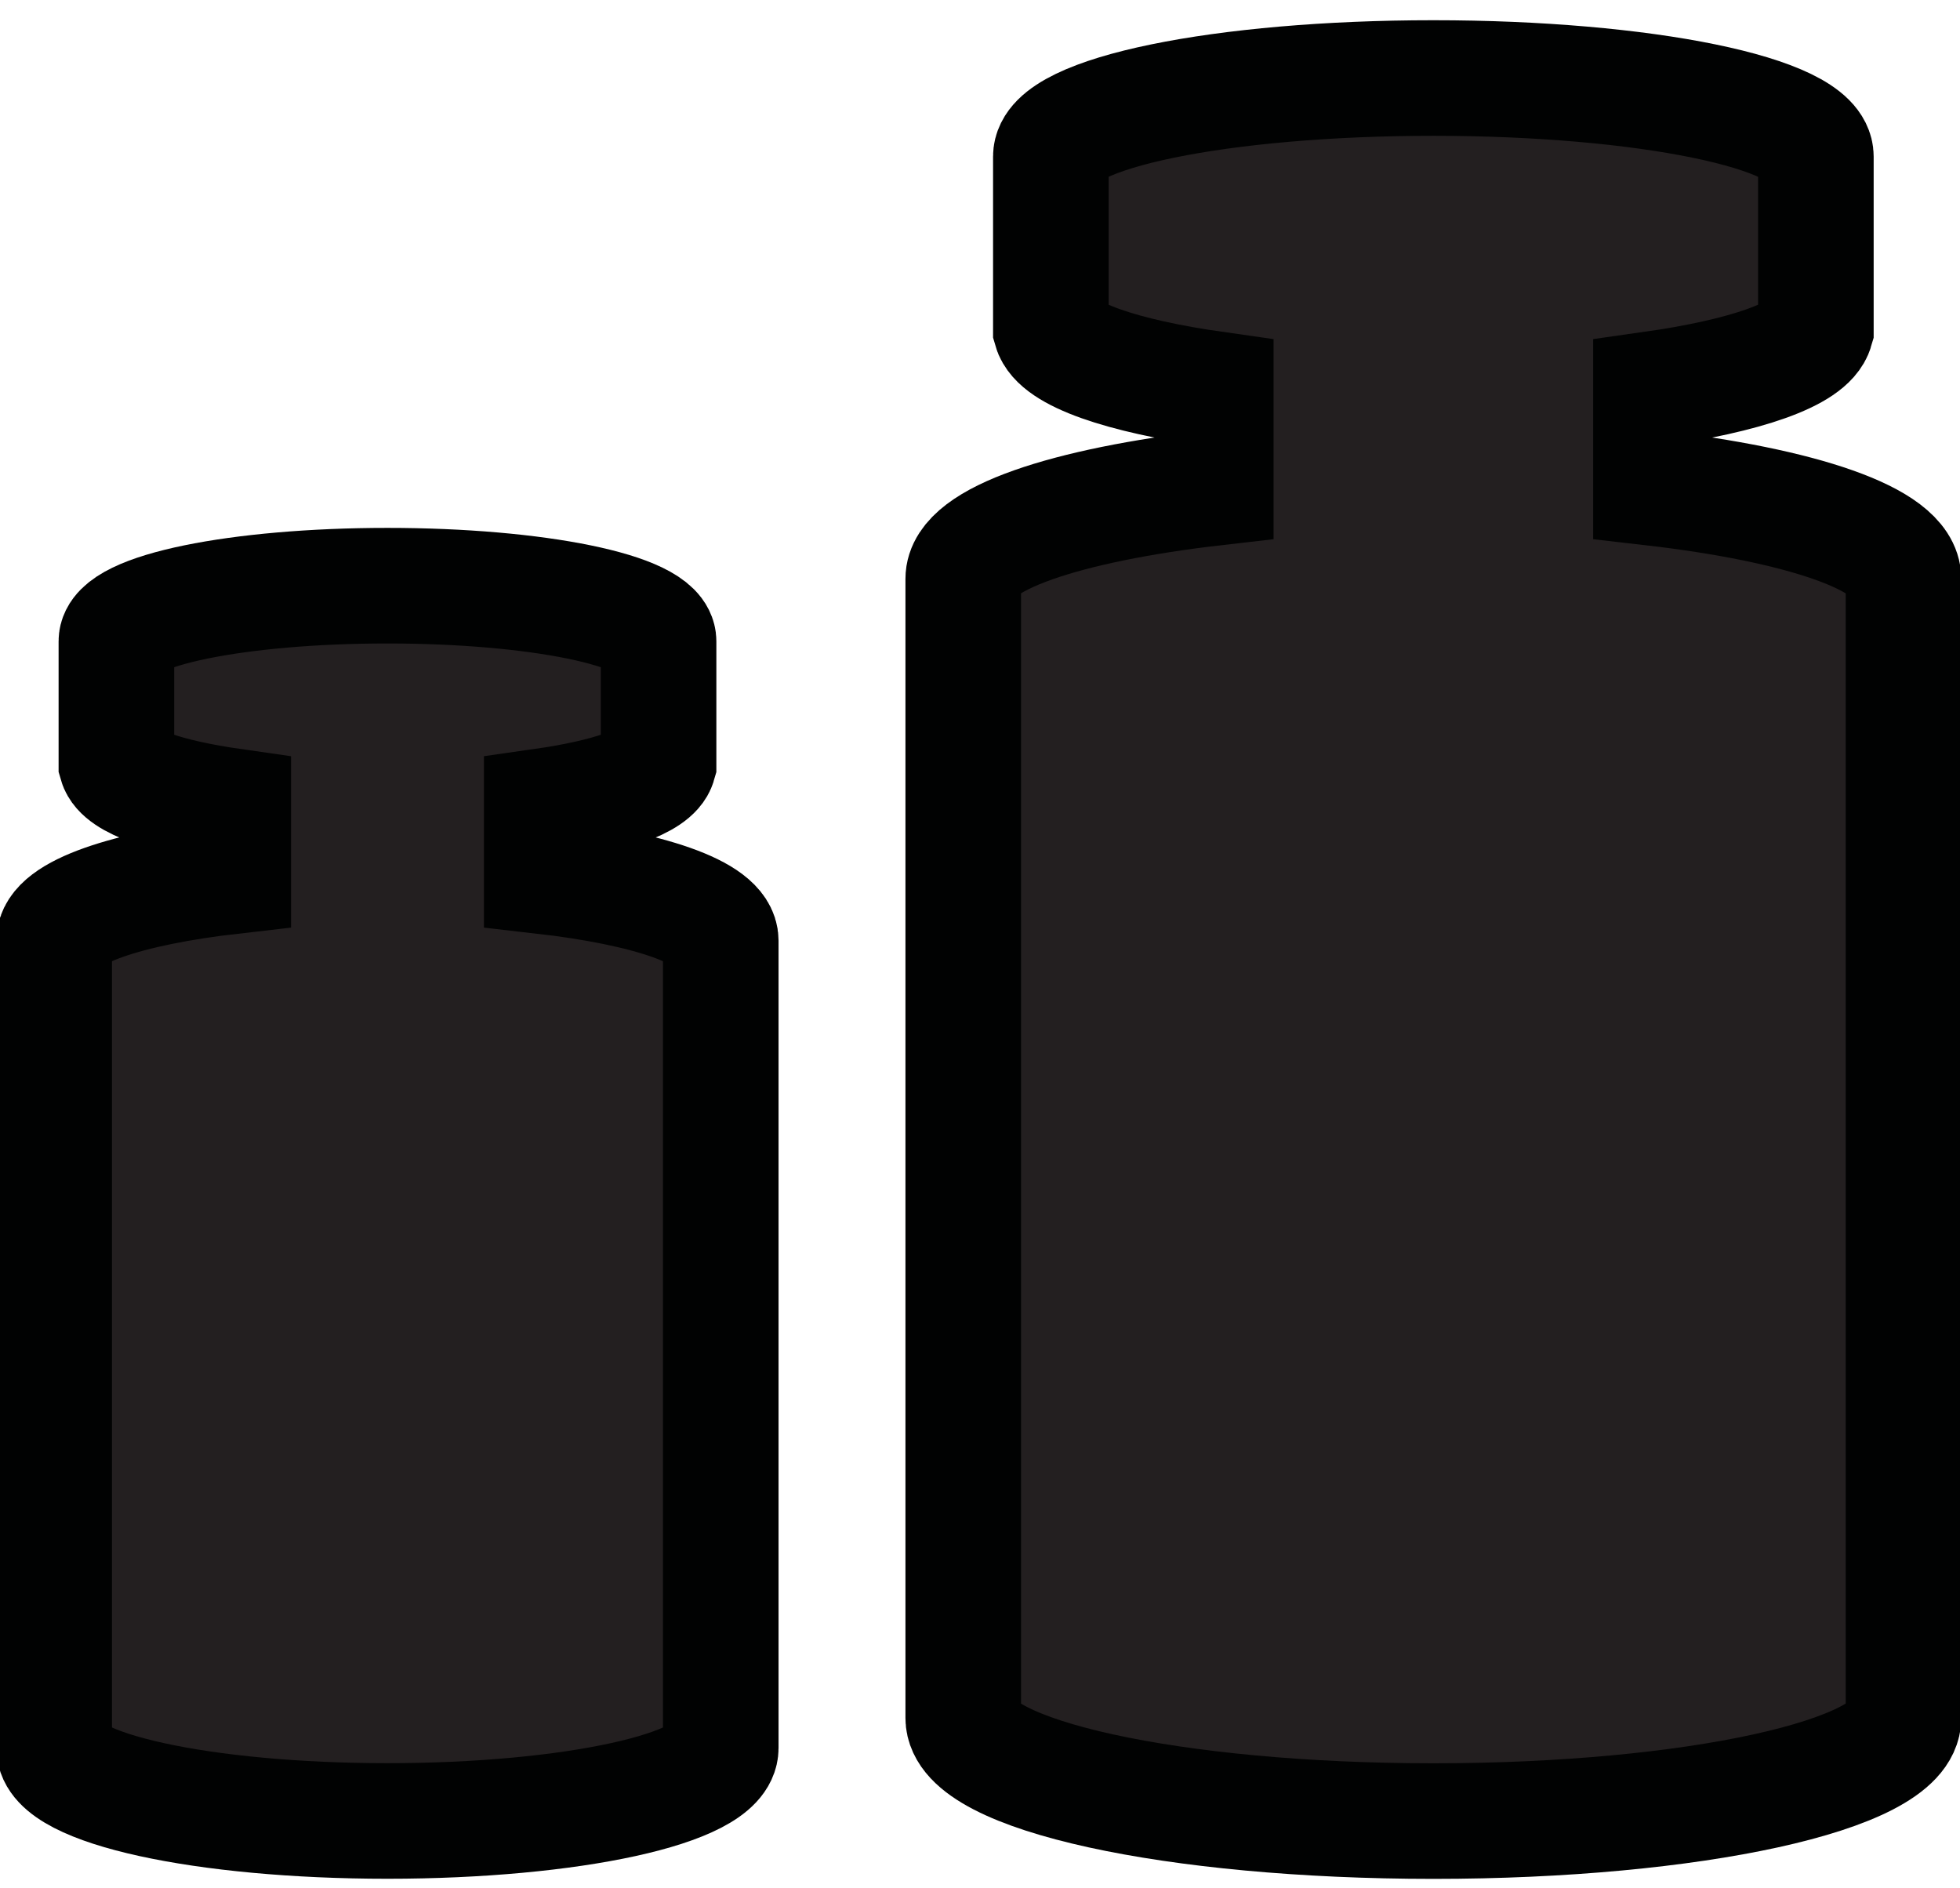 
<svg version="1.1" id="Шар_1" 	 xmlns="http://www.w3.org/2000/svg" xmlns:xlink="http://www.w3.org/1999/xlink" x="0px" y="0px" width="16.958px"
	 height="16.334px" viewBox="0 0 16.958 16.334" enable-background="new 0 0 16.958 16.334" xml:space="preserve">
<path fill="#231F20" d="M10.519,4.219V3.368C9.708,3.253,9.153,3.065,9.092,2.851V1.354c0-0.375,1.481-0.679,3.309-0.679
	c1.827,0,3.31,0.304,3.31,0.679v1.497c-0.062,0.214-0.615,0.402-1.427,0.517v0.851c1.298,0.149,2.185,0.446,2.185,0.789v9.855
	c0,0.492-1.82,0.892-4.067,0.892s-4.068-0.399-4.068-0.892V5.008C8.333,4.665,9.22,4.368,10.519,4.219"/>
<path fill="none" stroke="#010202" stroke-miterlimit="10" d="M10.519,4.219V3.368C9.708,3.253,9.153,3.065,9.092,2.851V1.354
	c0-0.375,1.481-0.679,3.309-0.679c1.827,0,3.31,0.304,3.31,0.679v1.497c-0.062,0.214-0.615,0.402-1.427,0.517v0.851
	c1.298,0.149,2.185,0.446,2.185,0.789v9.855c0,0.492-1.82,0.892-4.067,0.892s-4.068-0.399-4.068-0.892V5.008
	C8.333,4.665,9.22,4.368,10.519,4.219z"/>
<path fill="#231F20" d="M2.018,7.579V6.976C1.444,6.894,1.051,6.762,1.007,6.608V5.548c0-0.265,1.05-0.481,2.345-0.481
	c1.296,0,2.346,0.216,2.346,0.481v1.061C5.654,6.762,5.262,6.894,4.687,6.976v0.603c0.92,0.105,1.549,0.316,1.549,0.559v6.985
	c0,0.349-1.291,0.631-2.884,0.631c-1.592,0-2.883-0.282-2.883-0.631V8.138C0.469,7.895,1.098,7.684,2.018,7.579"/>
<path fill="none" stroke="#010202" stroke-miterlimit="10" d="M2.018,7.579V6.976C1.444,6.894,1.051,6.762,1.007,6.608V5.548
	c0-0.265,1.05-0.481,2.345-0.481c1.296,0,2.346,0.216,2.346,0.481v1.061C5.654,6.762,5.262,6.894,4.687,6.976v0.603
	c0.92,0.105,1.549,0.316,1.549,0.559v6.985c0,0.349-1.291,0.631-2.884,0.631c-1.592,0-2.883-0.282-2.883-0.631V8.138
	C0.469,7.895,1.098,7.684,2.018,7.579z"/>
</svg>
